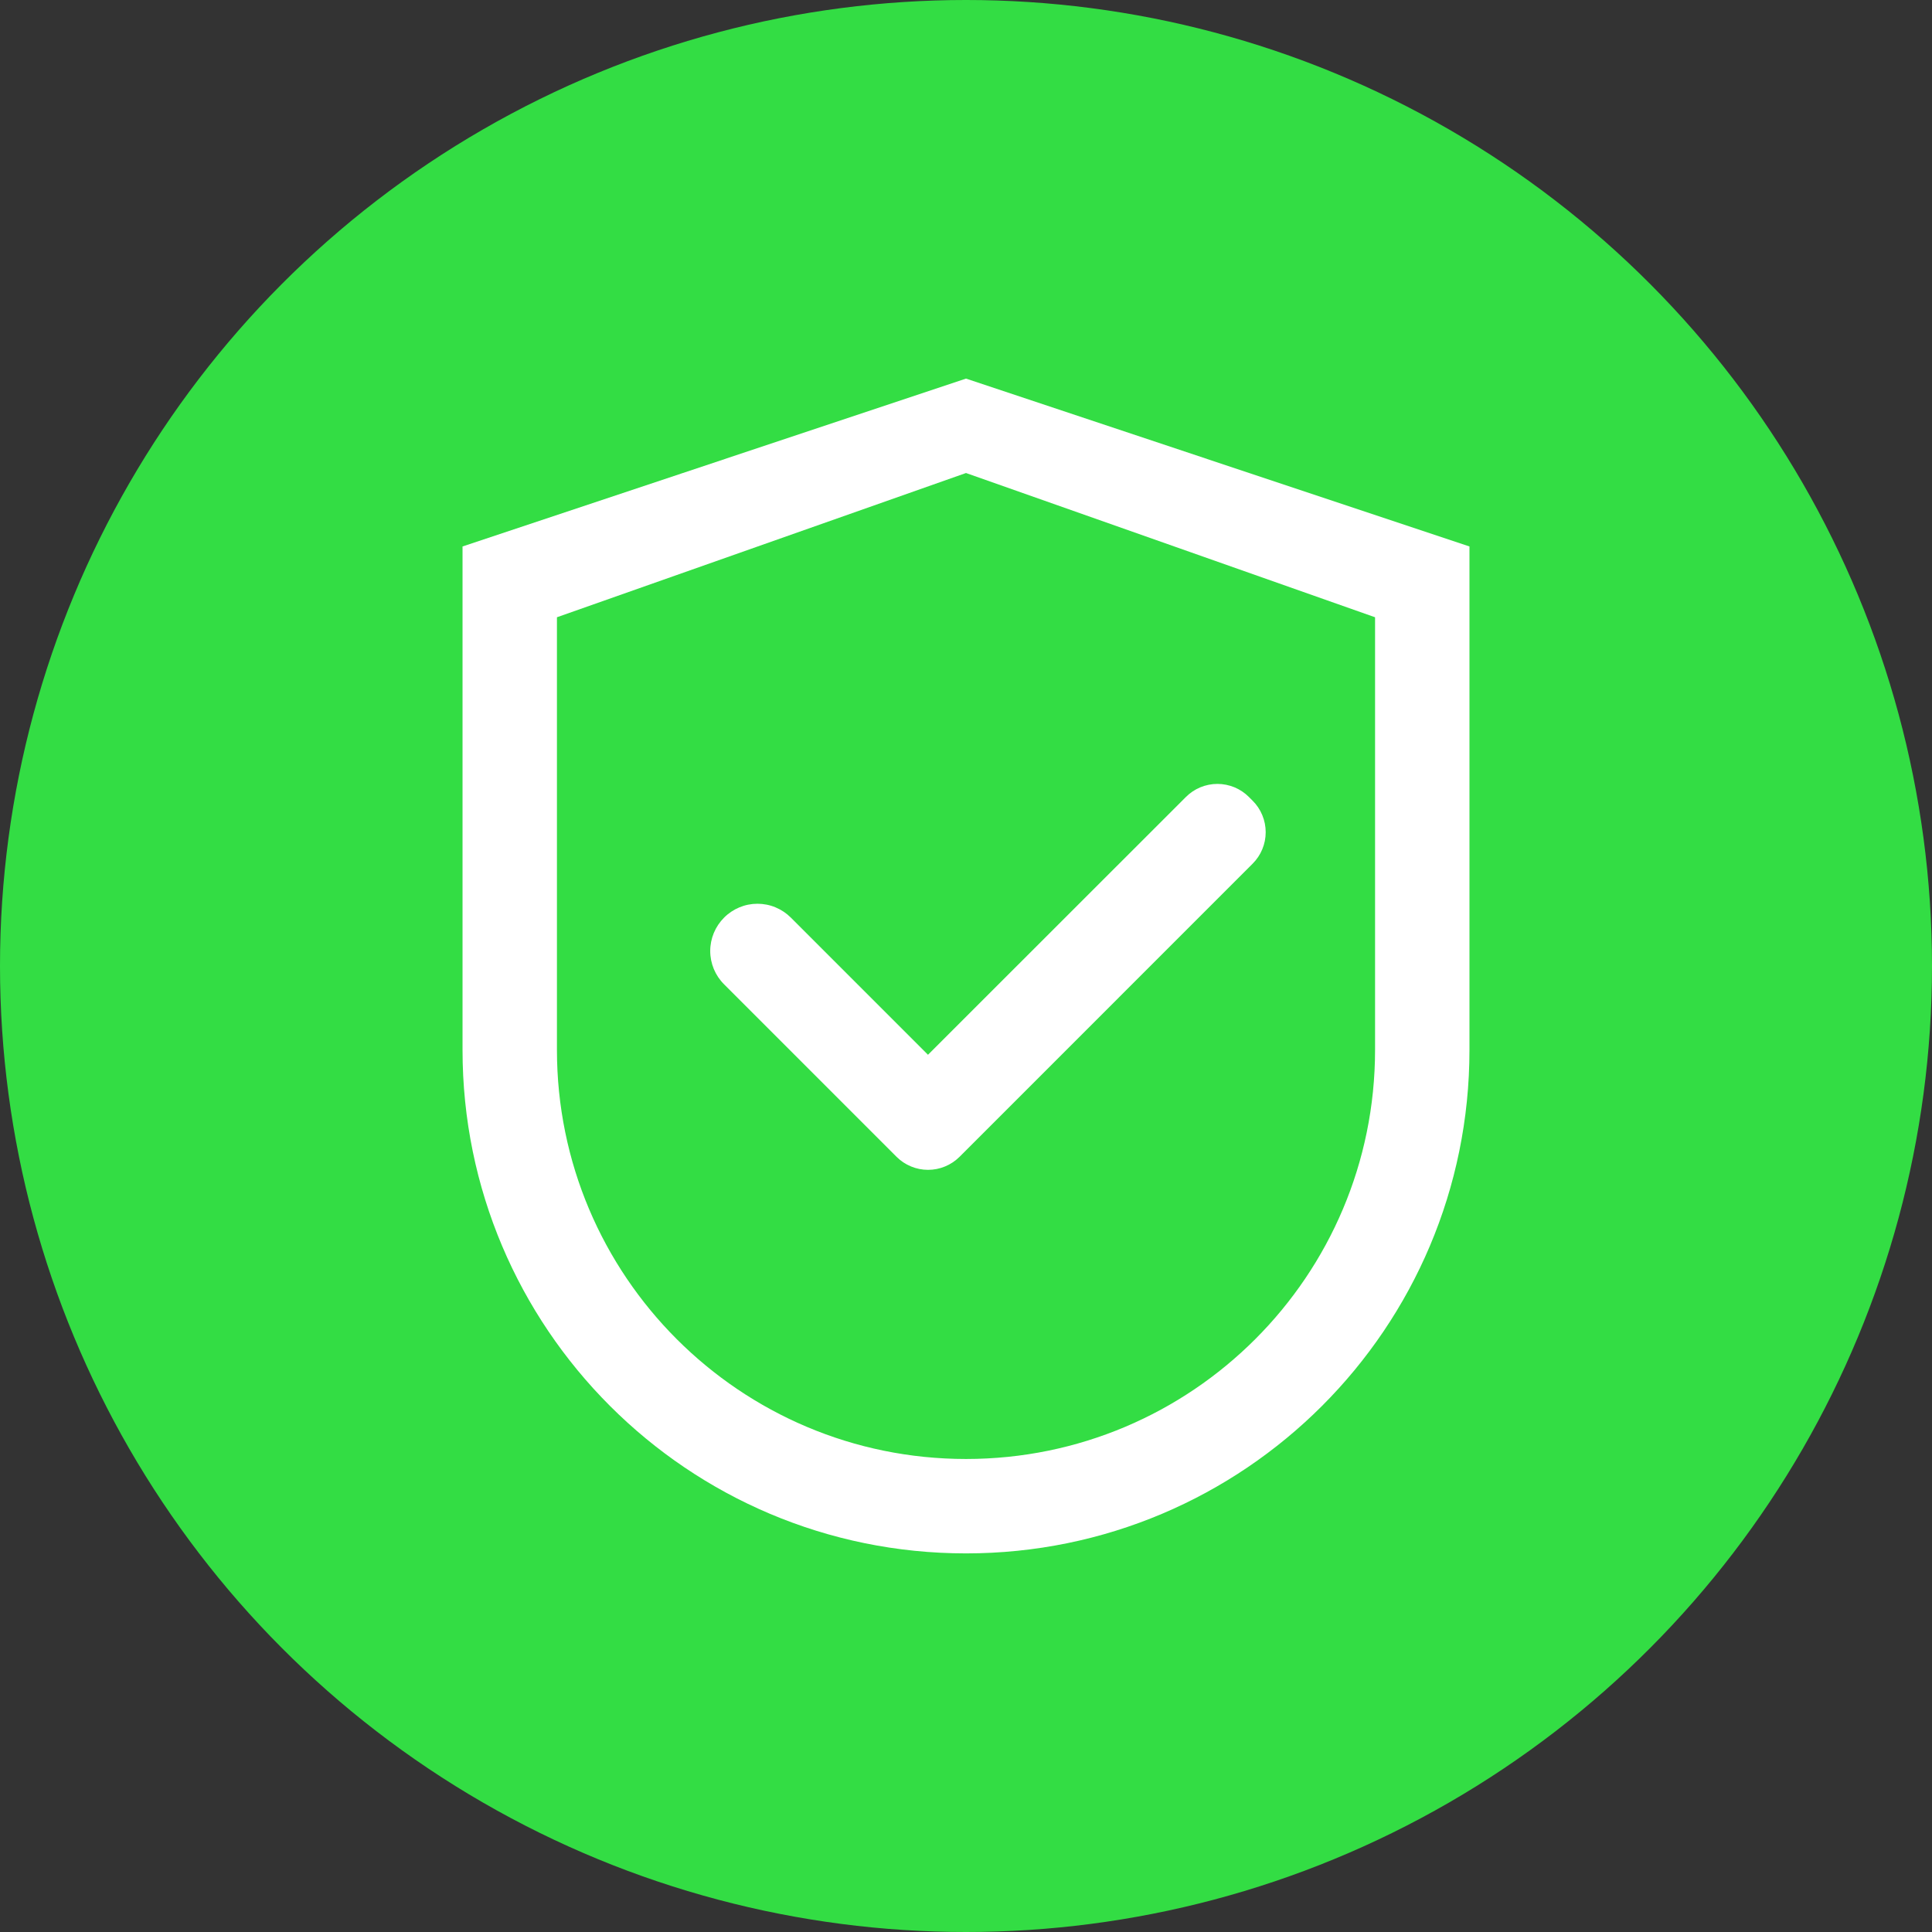 <svg width="59" height="59" viewBox="0 0 59 59" fill="none" xmlns="http://www.w3.org/2000/svg">
<rect x="0" y="0" width="59" height="59" fill="#333333" stroke="none"/>
<circle cx="29.5" cy="29.5" r="29.5" fill="#33DD44"/>
<path d="M29.5 11.562L14.125 16.688V32.062C14.125 40.555 21.008 47.438 29.5 47.438C37.992 47.438 44.875 40.555 44.875 32.062V16.688L29.5 11.562ZM41.992 32.062C41.992 38.961 36.399 44.555 29.5 44.555C22.601 44.555 17.008 38.961 17.008 32.062V18.85L29.5 14.445L41.992 18.85V32.062Z" fill="white"/>
<path d="M24.151 28.022C24.017 27.888 23.858 27.782 23.683 27.709C23.509 27.636 23.321 27.599 23.132 27.599C22.942 27.599 22.755 27.636 22.58 27.709C22.405 27.782 22.246 27.888 22.113 28.022C21.979 28.156 21.872 28.315 21.799 28.49C21.727 28.665 21.689 28.852 21.689 29.041C21.689 29.231 21.727 29.418 21.799 29.593C21.872 29.768 21.979 29.927 22.113 30.06L27.294 35.242L27.378 35.326C27.504 35.452 27.654 35.553 27.82 35.621C27.985 35.69 28.162 35.725 28.341 35.725C28.52 35.725 28.697 35.69 28.862 35.621C29.027 35.553 29.177 35.452 29.304 35.326L38.252 26.377C38.379 26.25 38.48 26.1 38.548 25.935C38.617 25.77 38.652 25.593 38.652 25.414C38.652 25.235 38.617 25.058 38.548 24.893C38.48 24.727 38.379 24.577 38.252 24.451L38.14 24.339C38.014 24.212 37.864 24.112 37.699 24.043C37.533 23.975 37.356 23.939 37.178 23.939C36.999 23.939 36.822 23.975 36.656 24.043C36.491 24.112 36.341 24.212 36.215 24.339L28.339 32.211L24.151 28.022Z" fill="white"/>
</svg>
